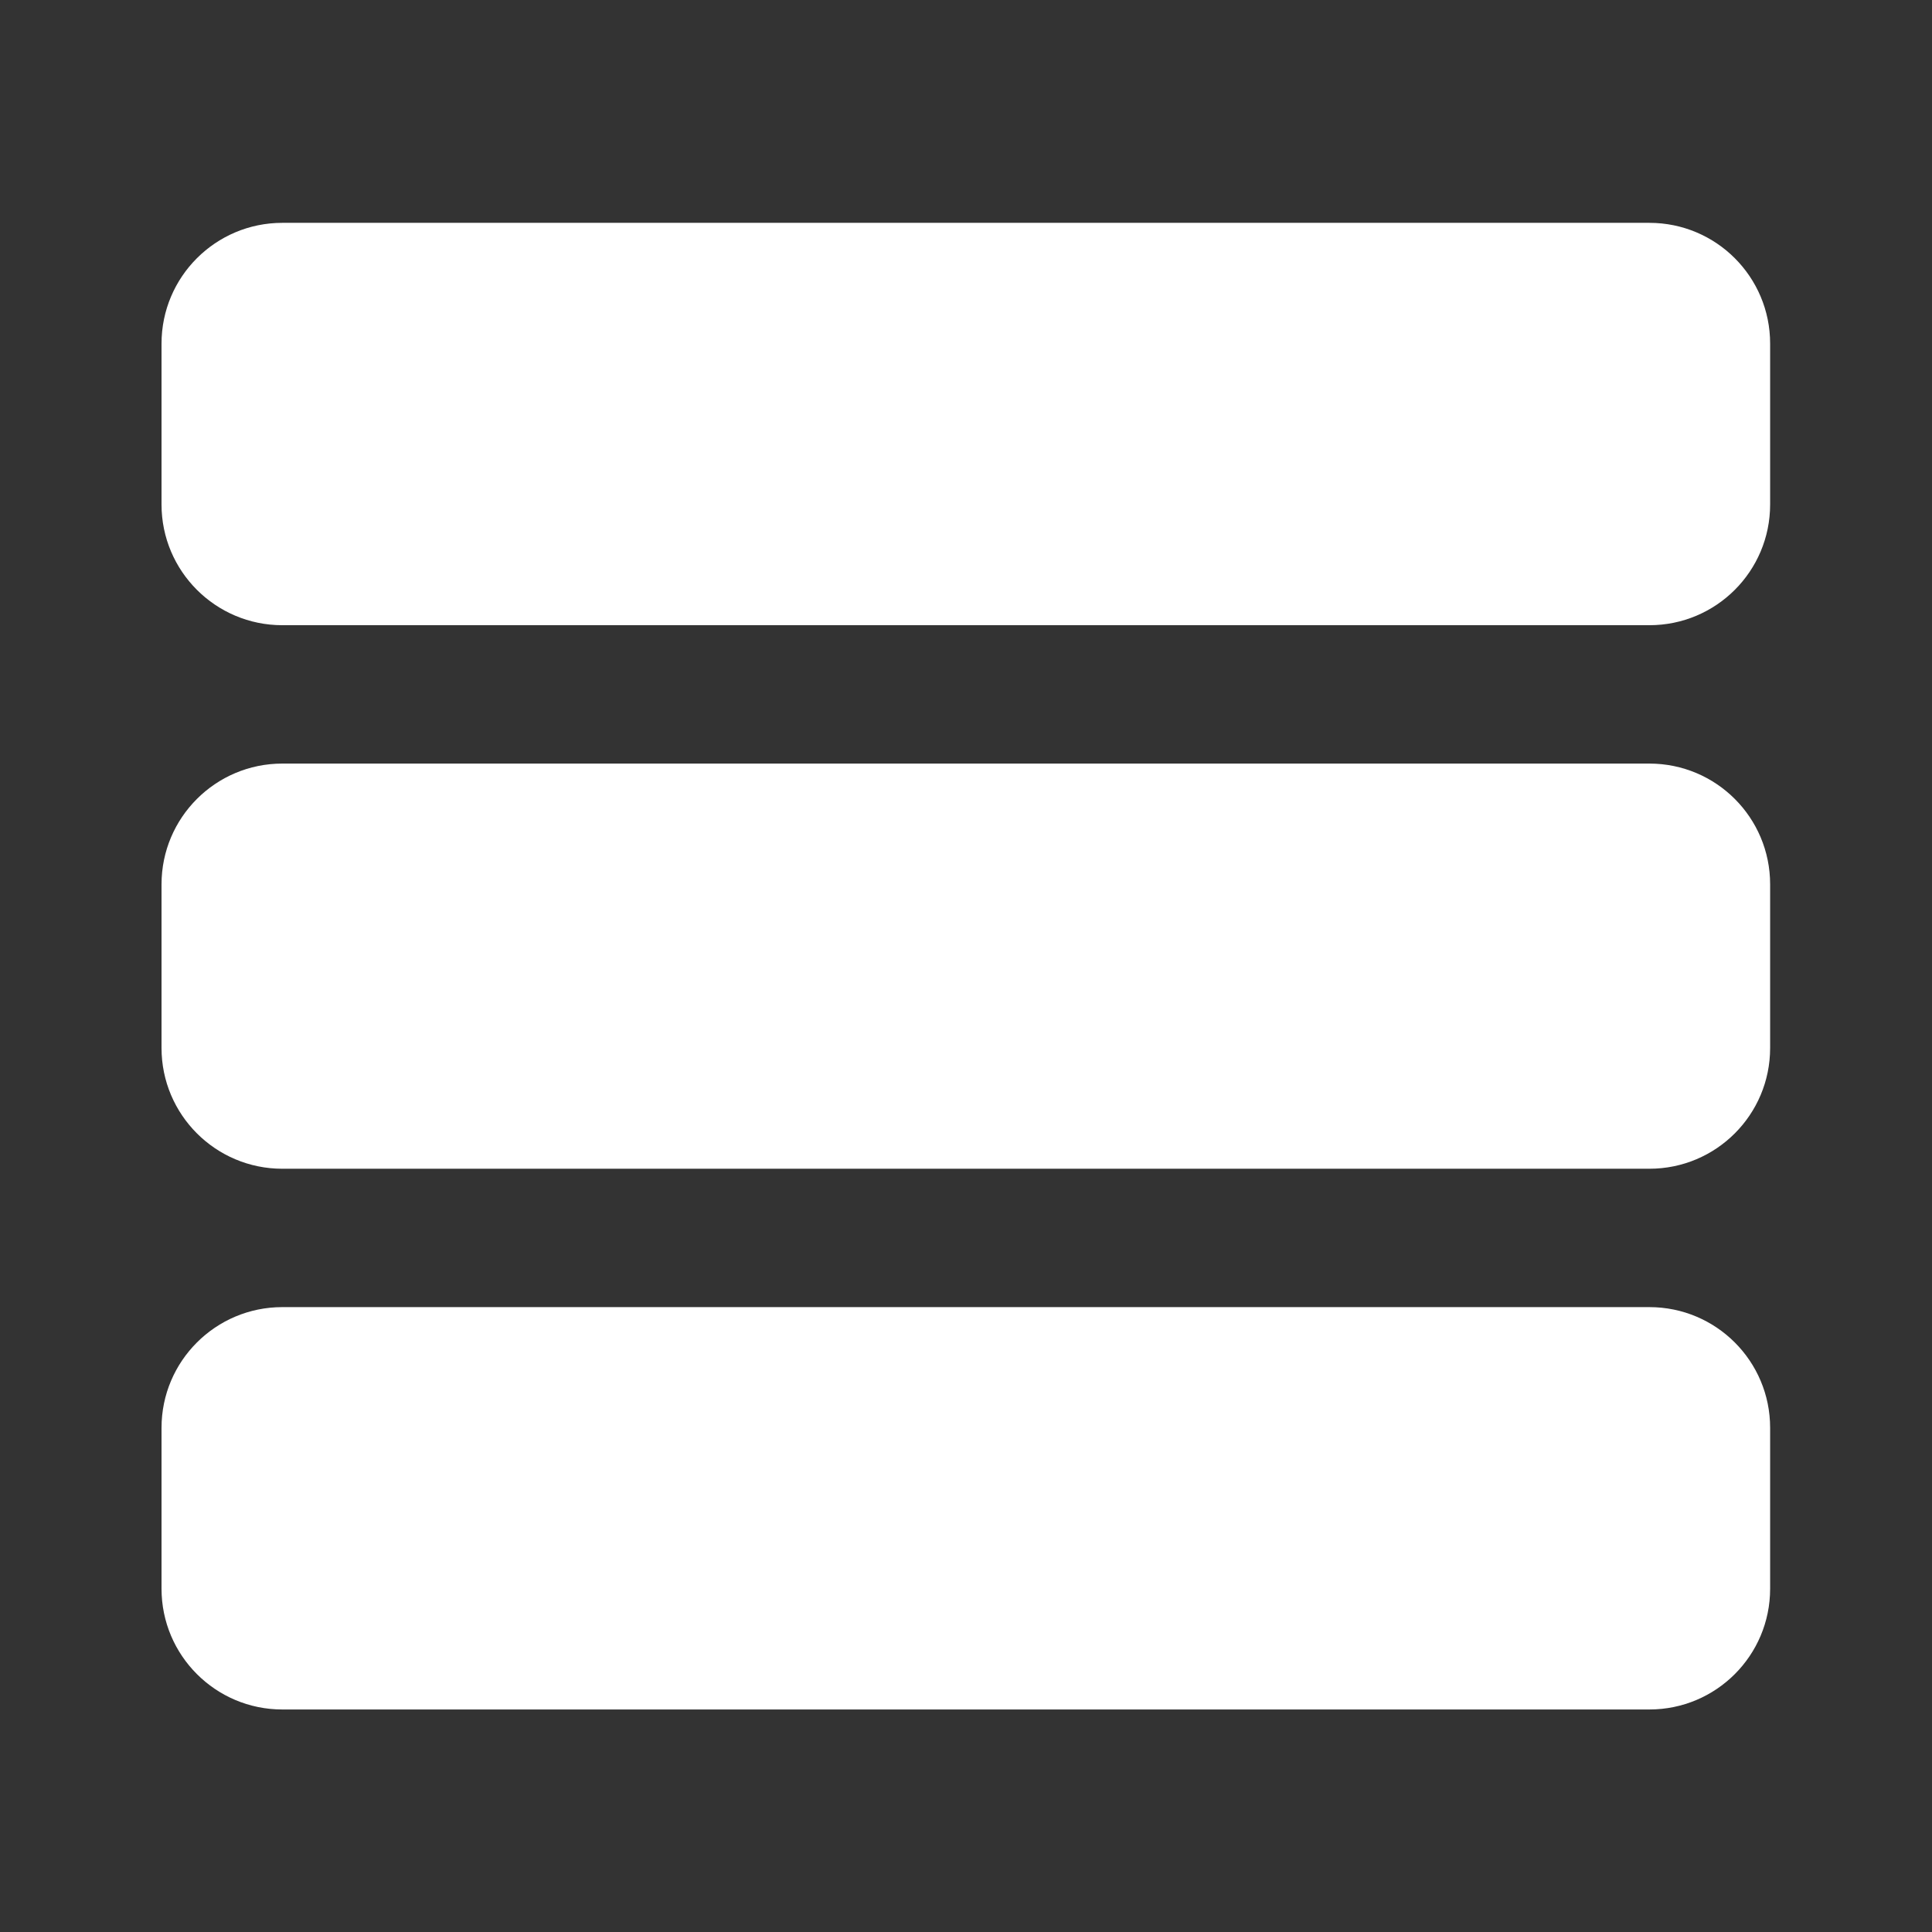 <?xml version="1.0" encoding="UTF-8" standalone="no"?>
<!DOCTYPE svg PUBLIC "-//W3C//DTD SVG 1.1//EN" "http://www.w3.org/Graphics/SVG/1.1/DTD/svg11.dtd">
<svg width="100%" height="100%" viewBox="0 0 24 24" version="1.1" xmlns="http://www.w3.org/2000/svg" xmlns:xlink="http://www.w3.org/1999/xlink" xml:space="preserve" xmlns:serif="http://www.serif.com/" style="fill-rule:evenodd;clip-rule:evenodd;stroke-linejoin:round;stroke-miterlimit:2;">
    <rect x="0" y="0" width="24" height="24" fill="#333333" stroke="none"/>
    <g transform="matrix(5.08347e-17,-0.83,2.101,1.28659e-16,-7.595,21.962)">
        <path d="M13.225,4.57C14.223,4.57 15.032,4.89 15.032,5.284L15.032,13.367C15.032,13.762 14.223,14.081 13.225,14.081L10.775,14.081C9.777,14.081 8.968,13.762 8.968,13.367L8.968,5.284C8.968,4.89 9.777,4.57 10.775,4.57L13.225,4.57ZM21.318,4.57C22.316,4.57 23.125,4.89 23.125,5.284L23.125,13.367C23.125,13.762 22.316,14.081 21.318,14.081L18.909,14.081C17.912,14.081 17.103,13.762 17.103,13.367L17.103,5.284C17.103,4.89 17.912,4.57 18.909,4.57L21.318,4.57ZM5.091,4.57C6.088,4.57 6.897,4.89 6.897,5.284L6.897,13.367C6.897,13.762 6.088,14.081 5.091,14.081L2.682,14.081C1.684,14.081 0.875,13.762 0.875,13.367L0.875,5.284C0.875,4.89 1.684,4.57 2.682,4.57L5.091,4.57Z" style="fill:white;"/>
    </g>
</svg>
